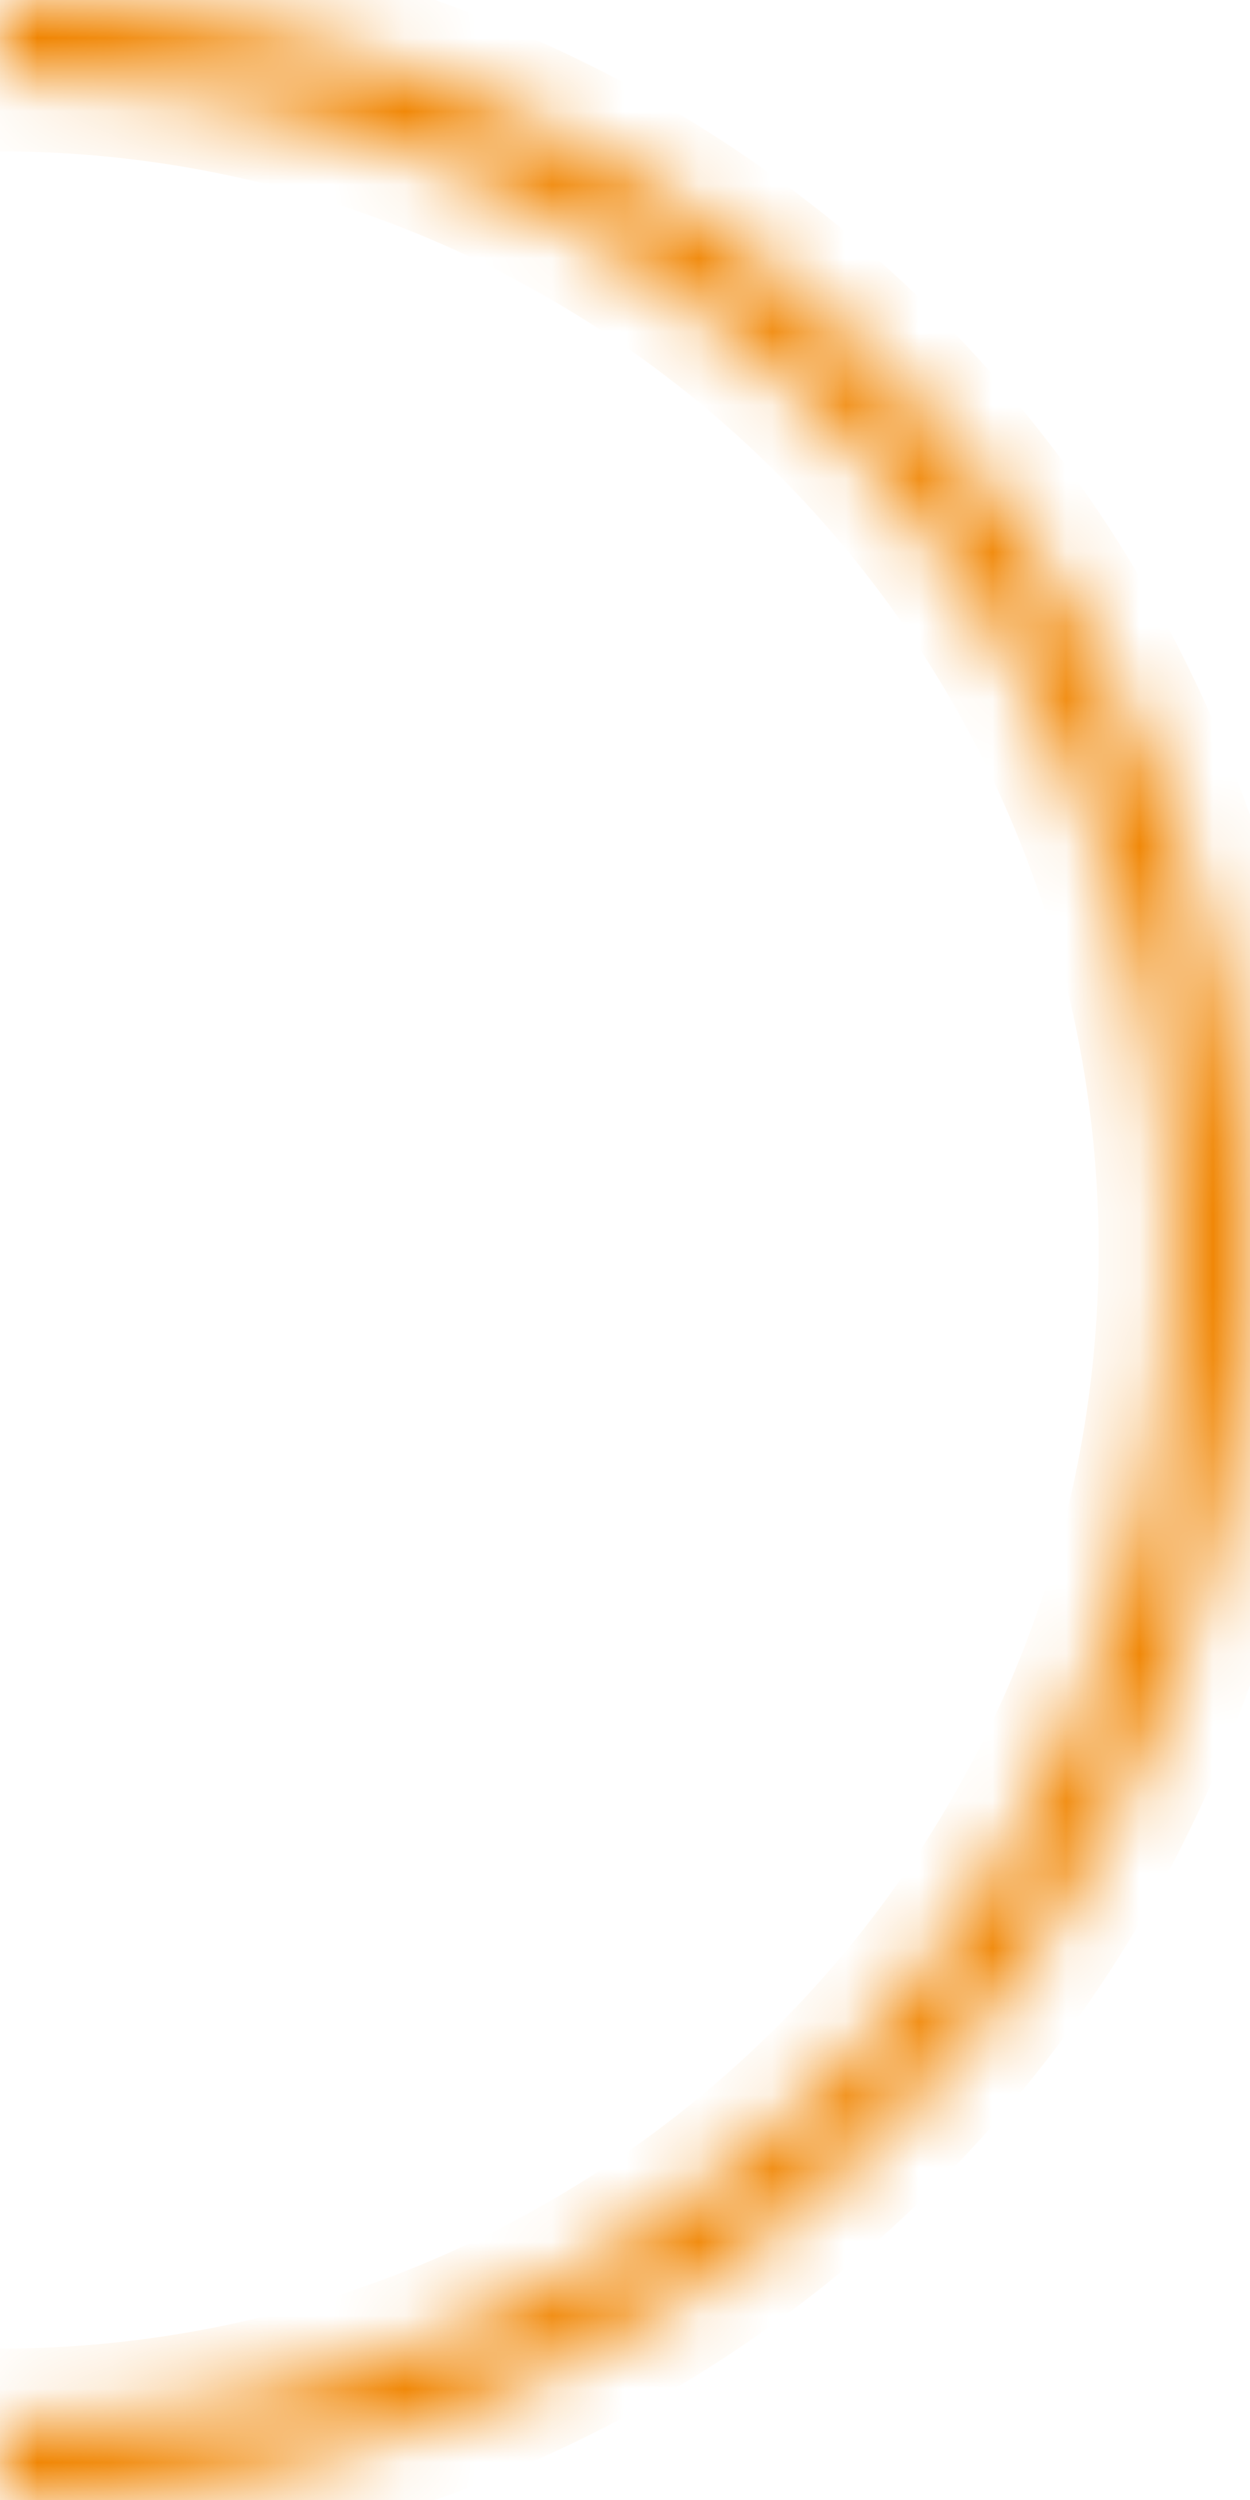 <svg width="17" height="34" viewBox="0 0 17 34" fill="none" xmlns="http://www.w3.org/2000/svg">
<mask id="path-1-inside-1_123_75" fill="white">
<path d="M1.48619e-06 34C2.232 34 4.443 33.56 6.506 32.706C8.568 31.852 10.442 30.599 12.021 29.021C13.599 27.442 14.852 25.568 15.706 23.506C16.56 21.443 17 19.233 17 17C17 14.768 16.56 12.557 15.706 10.494C14.852 8.432 13.599 6.558 12.021 4.979C10.442 3.401 8.568 2.148 6.506 1.294C4.443 0.44 2.232 4.5034e-07 -1.90735e-06 7.43094e-07L-1.86108e-06 1.059C2.093 1.059 4.166 1.471 6.101 2.272C8.035 3.073 9.792 4.247 11.272 5.728C12.753 7.208 13.927 8.965 14.728 10.899C15.529 12.834 15.941 14.906 15.941 17C15.941 19.093 15.529 21.166 14.728 23.101C13.927 25.035 12.753 26.792 11.272 28.272C9.792 29.753 8.035 30.927 6.101 31.728C4.166 32.529 2.093 32.941 1.43992e-06 32.941L1.48619e-06 34Z"/>
</mask>
<path d="M1.48619e-06 34C2.232 34 4.443 33.56 6.506 32.706C8.568 31.852 10.442 30.599 12.021 29.021C13.599 27.442 14.852 25.568 15.706 23.506C16.56 21.443 17 19.233 17 17C17 14.768 16.56 12.557 15.706 10.494C14.852 8.432 13.599 6.558 12.021 4.979C10.442 3.401 8.568 2.148 6.506 1.294C4.443 0.44 2.232 4.5034e-07 -1.90735e-06 7.43094e-07L-1.86108e-06 1.059C2.093 1.059 4.166 1.471 6.101 2.272C8.035 3.073 9.792 4.247 11.272 5.728C12.753 7.208 13.927 8.965 14.728 10.899C15.529 12.834 15.941 14.906 15.941 17C15.941 19.093 15.529 21.166 14.728 23.101C13.927 25.035 12.753 26.792 11.272 28.272C9.792 29.753 8.035 30.927 6.101 31.728C4.166 32.529 2.093 32.941 1.43992e-06 32.941L1.48619e-06 34Z" stroke="#F08400" stroke-width="2" mask="url(#path-1-inside-1_123_75)"/>
</svg>
